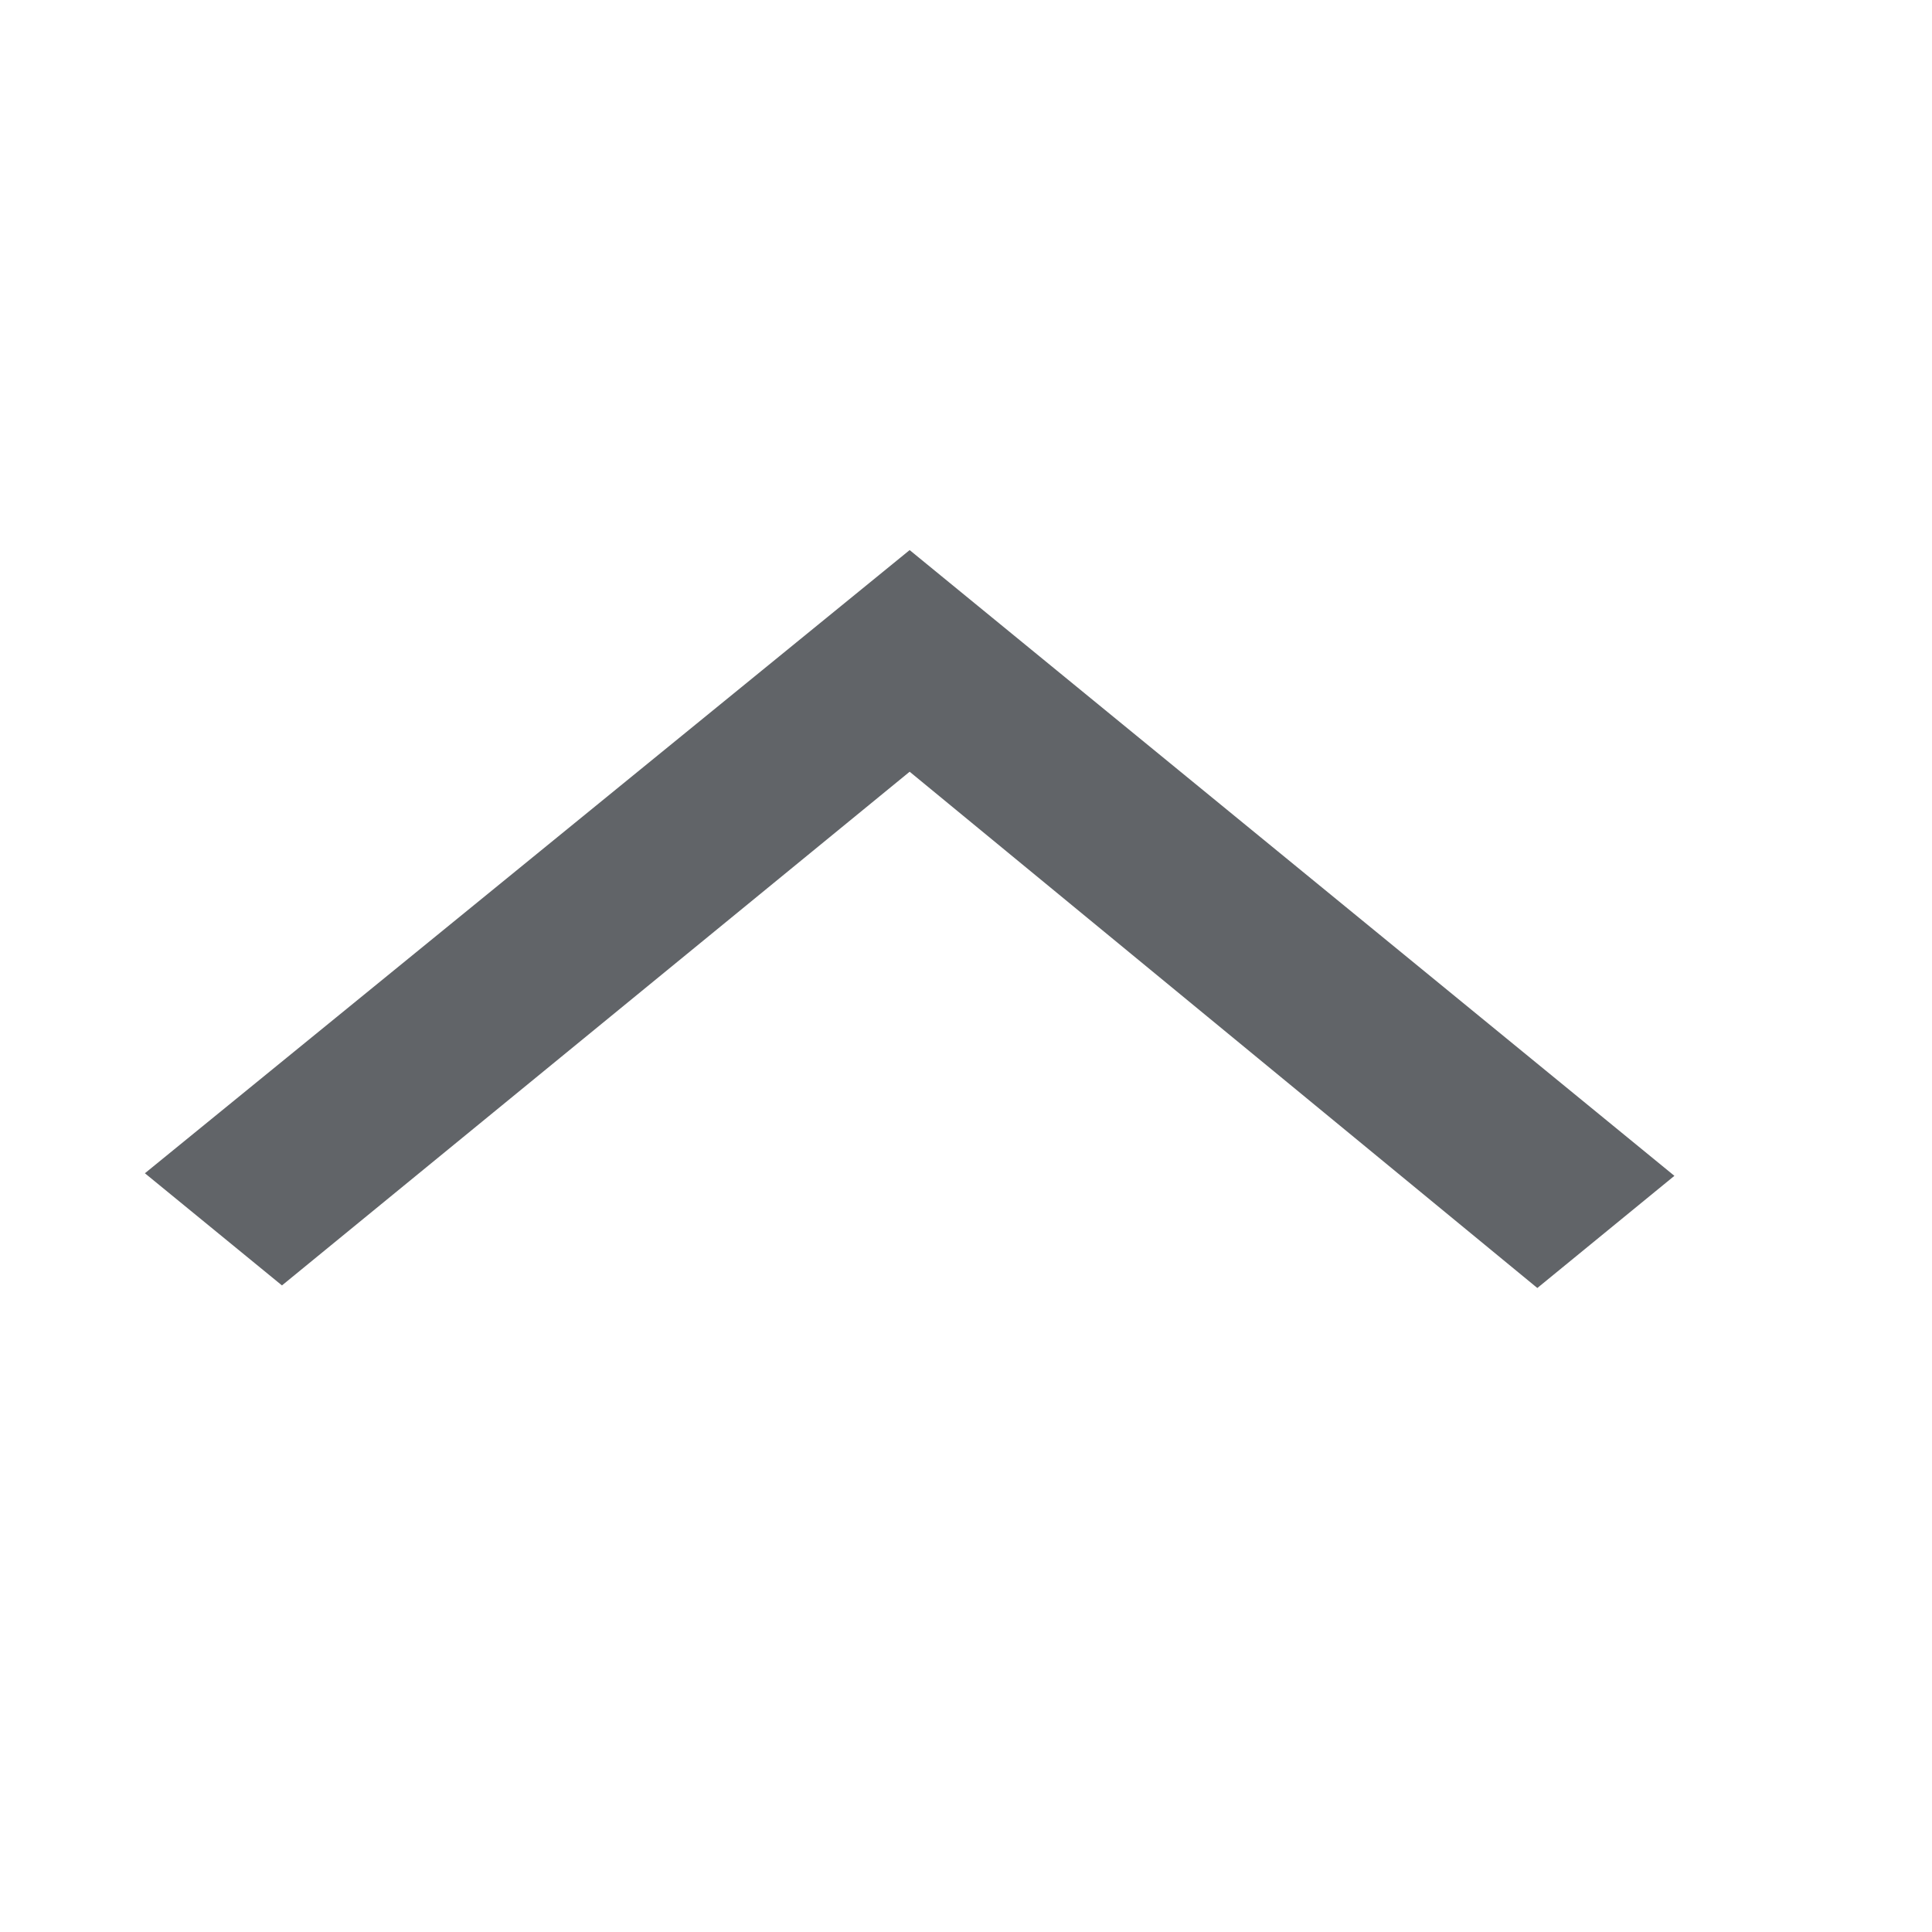 <svg width="18" height="18" viewBox="0 0 18 18" fill="none" xmlns="http://www.w3.org/2000/svg">
<path d="M8.475 5.125L15.6 10.955L14.323 12L8.475 7.19L2.627 11.976L1.35 10.931L8.475 5.125Z" fill="#616468"/>
</svg>
